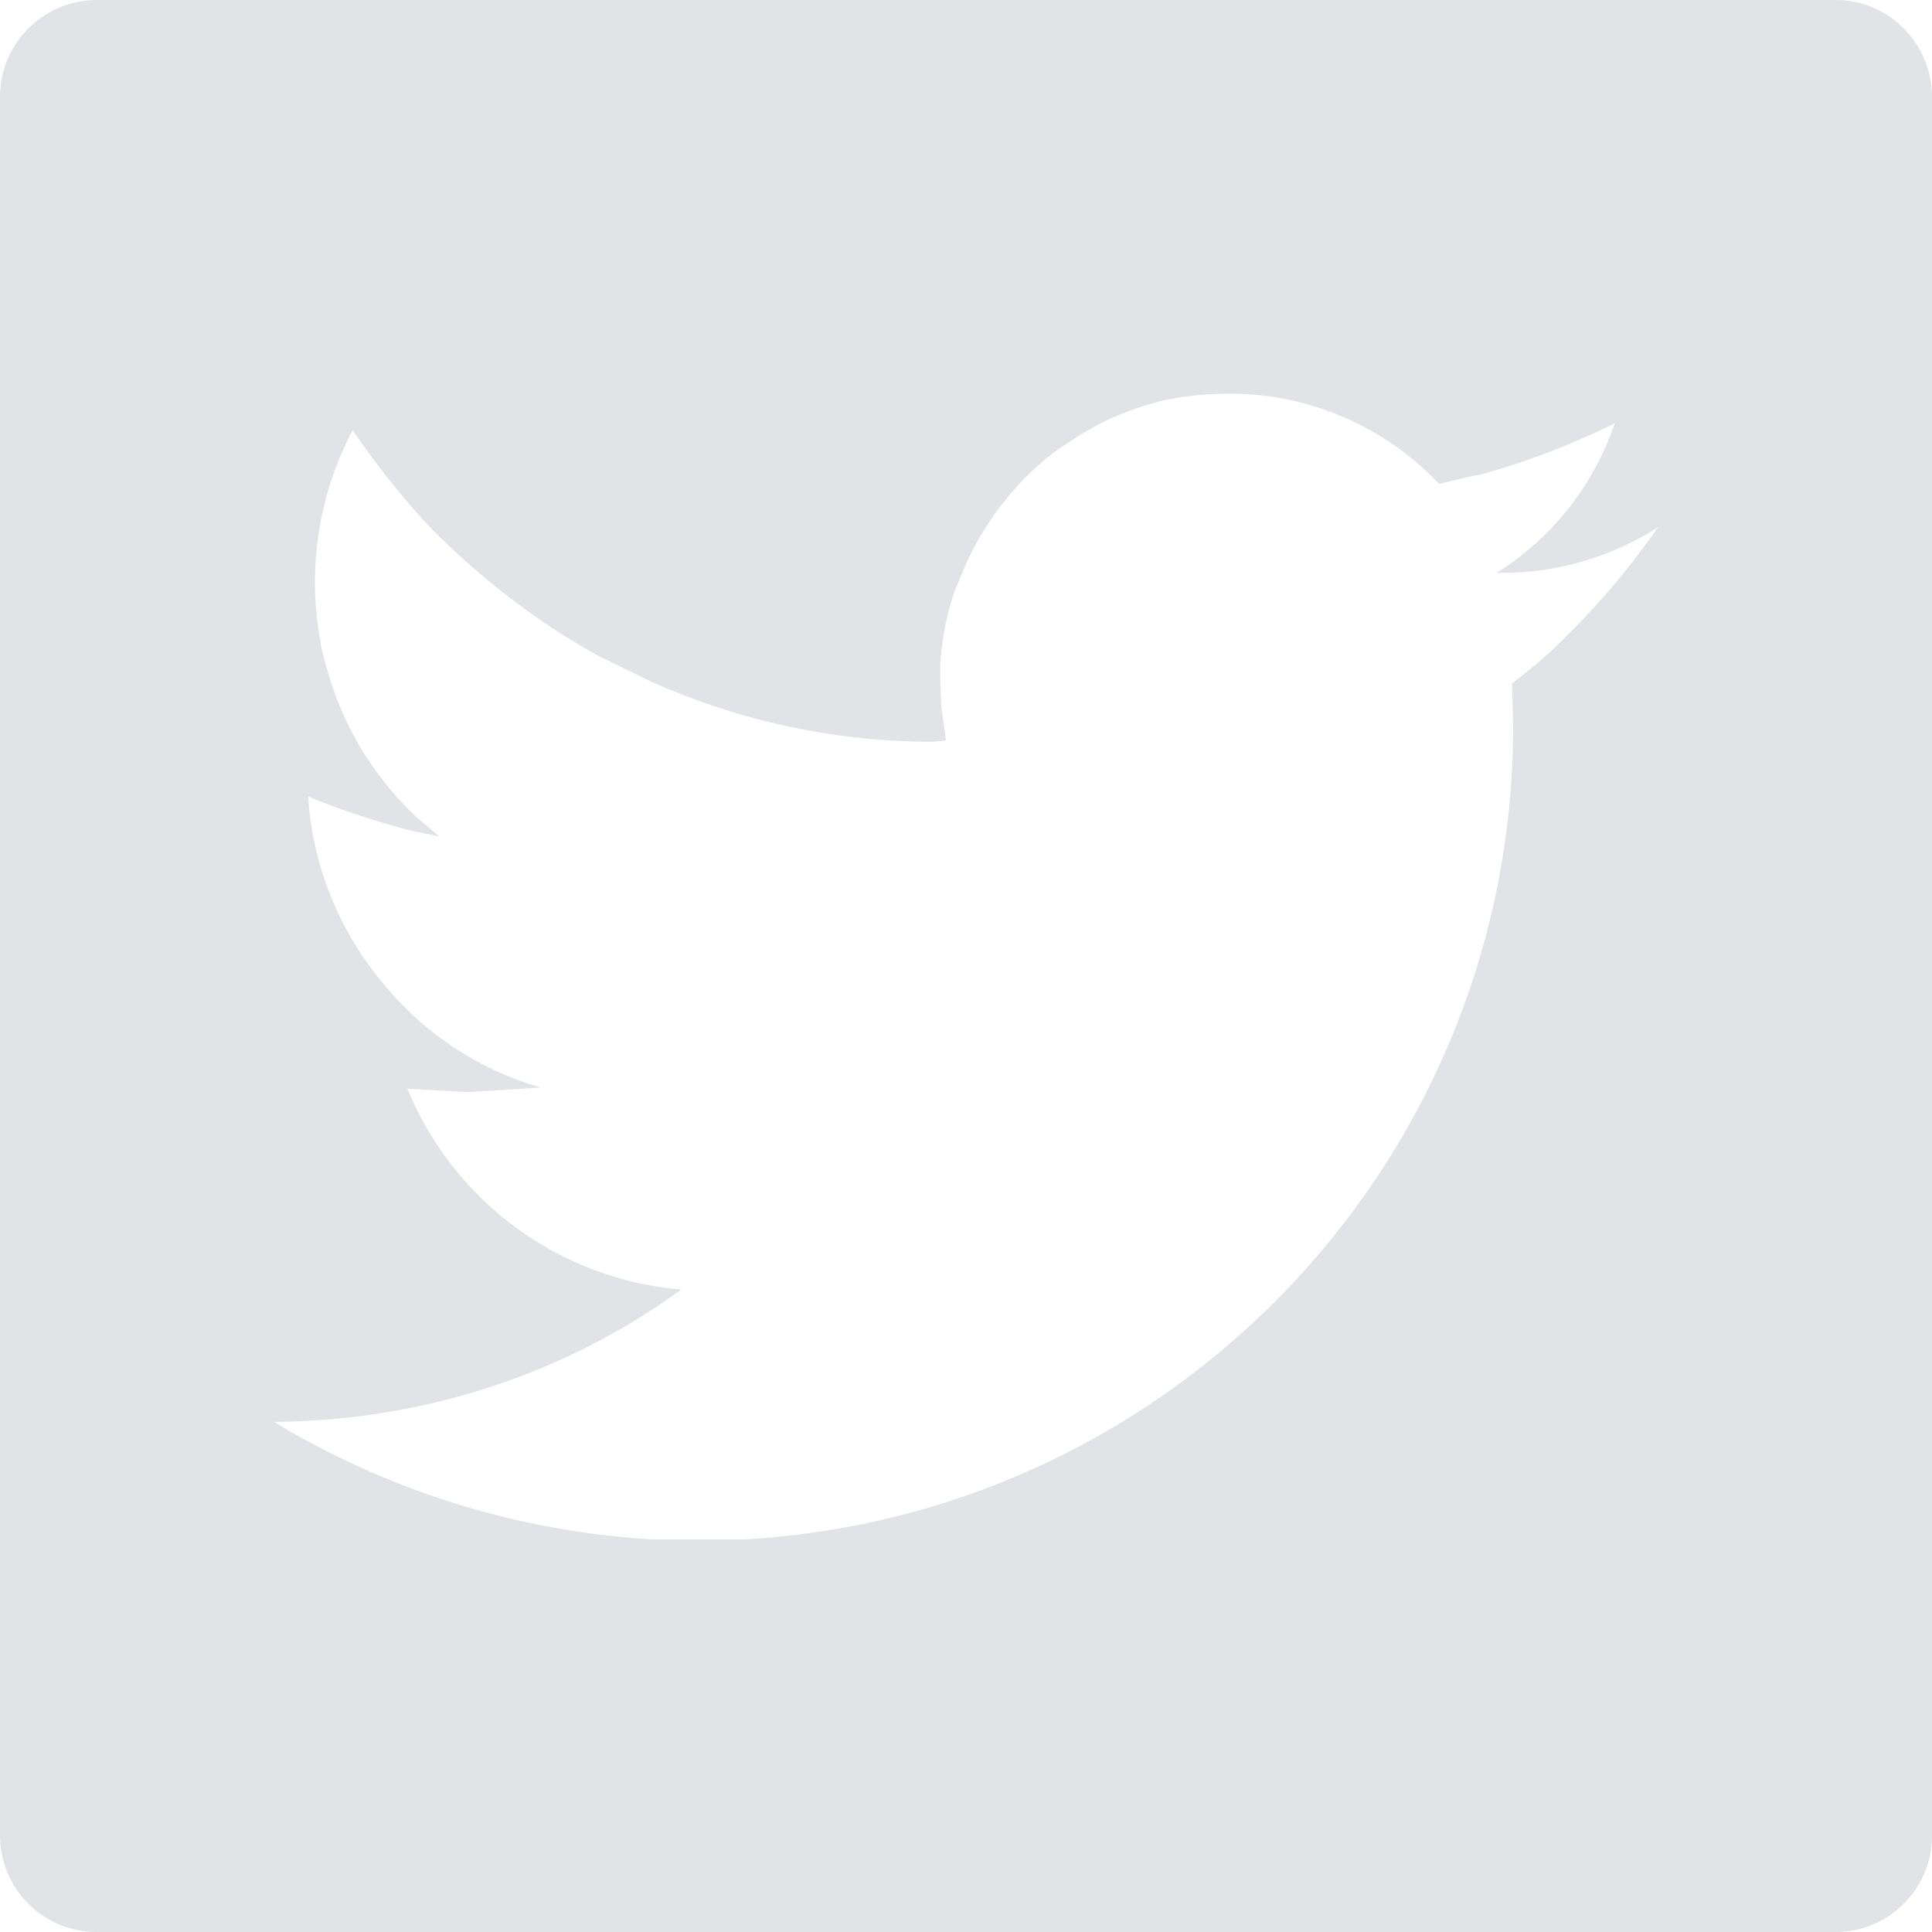 <svg xmlns="http://www.w3.org/2000/svg" width="24" height="24" viewBox="0 0 24 24">
    <path fill="#071339" fill-opacity=".3" fill-rule="evenodd" d="M1.205 0h21.604C23.461 0 24 .539 24 1.205v21.604c0 .652-.539 1.191-1.19 1.191H1.204A1.2 1.2 0 0 1 0 22.81V1.204C0 .539.539 0 1.205 0zm11.894 5.614a3.68 3.68 0 0 0-1.092 1.375l-.142.34a3.097 3.097 0 0 0-.156.652c-.014.1-.028.199-.028.298v.198l.014.312.057.411h-.015l-.156.014h-.098a8.575 8.575 0 0 1-3.403-.751l-.61-.298c-.113-.056-.226-.127-.325-.184a9.235 9.235 0 0 1-1.843-1.474c-.34-.369-.638-.752-.921-1.163a4.034 4.034 0 0 0-.398 2.637c.014.1.043.199.071.298a3.96 3.96 0 0 0 1.135 1.885l.269.227-.34-.07a9.869 9.869 0 0 1-1.29-.426c.056.879.397 1.687.935 2.325a3.936 3.936 0 0 0 1.956 1.29l-.907.057-.751-.043a4.043 4.043 0 0 0 3.402 2.495c-1.418 1.035-3.176 1.63-5.06 1.644a10.25 10.25 0 0 0 4.706 1.46h1.134c5.33-.297 9.554-4.706 9.554-10.107l-.014-.525c.198-.155.412-.326.596-.51.453-.44.864-.921 1.218-1.432a3.589 3.589 0 0 1-1.941.567h-.072l.03-.014a3.53 3.53 0 0 0 1.445-1.843 9.503 9.503 0 0 1-1.672.638l-.086.014-.425.1a3.573 3.573 0 0 0-2.537-1.12H15.268c-.284 0-.553.028-.823.085-.397.099-.765.255-1.092.468l-.254.17z" opacity=".4"/>
</svg>
